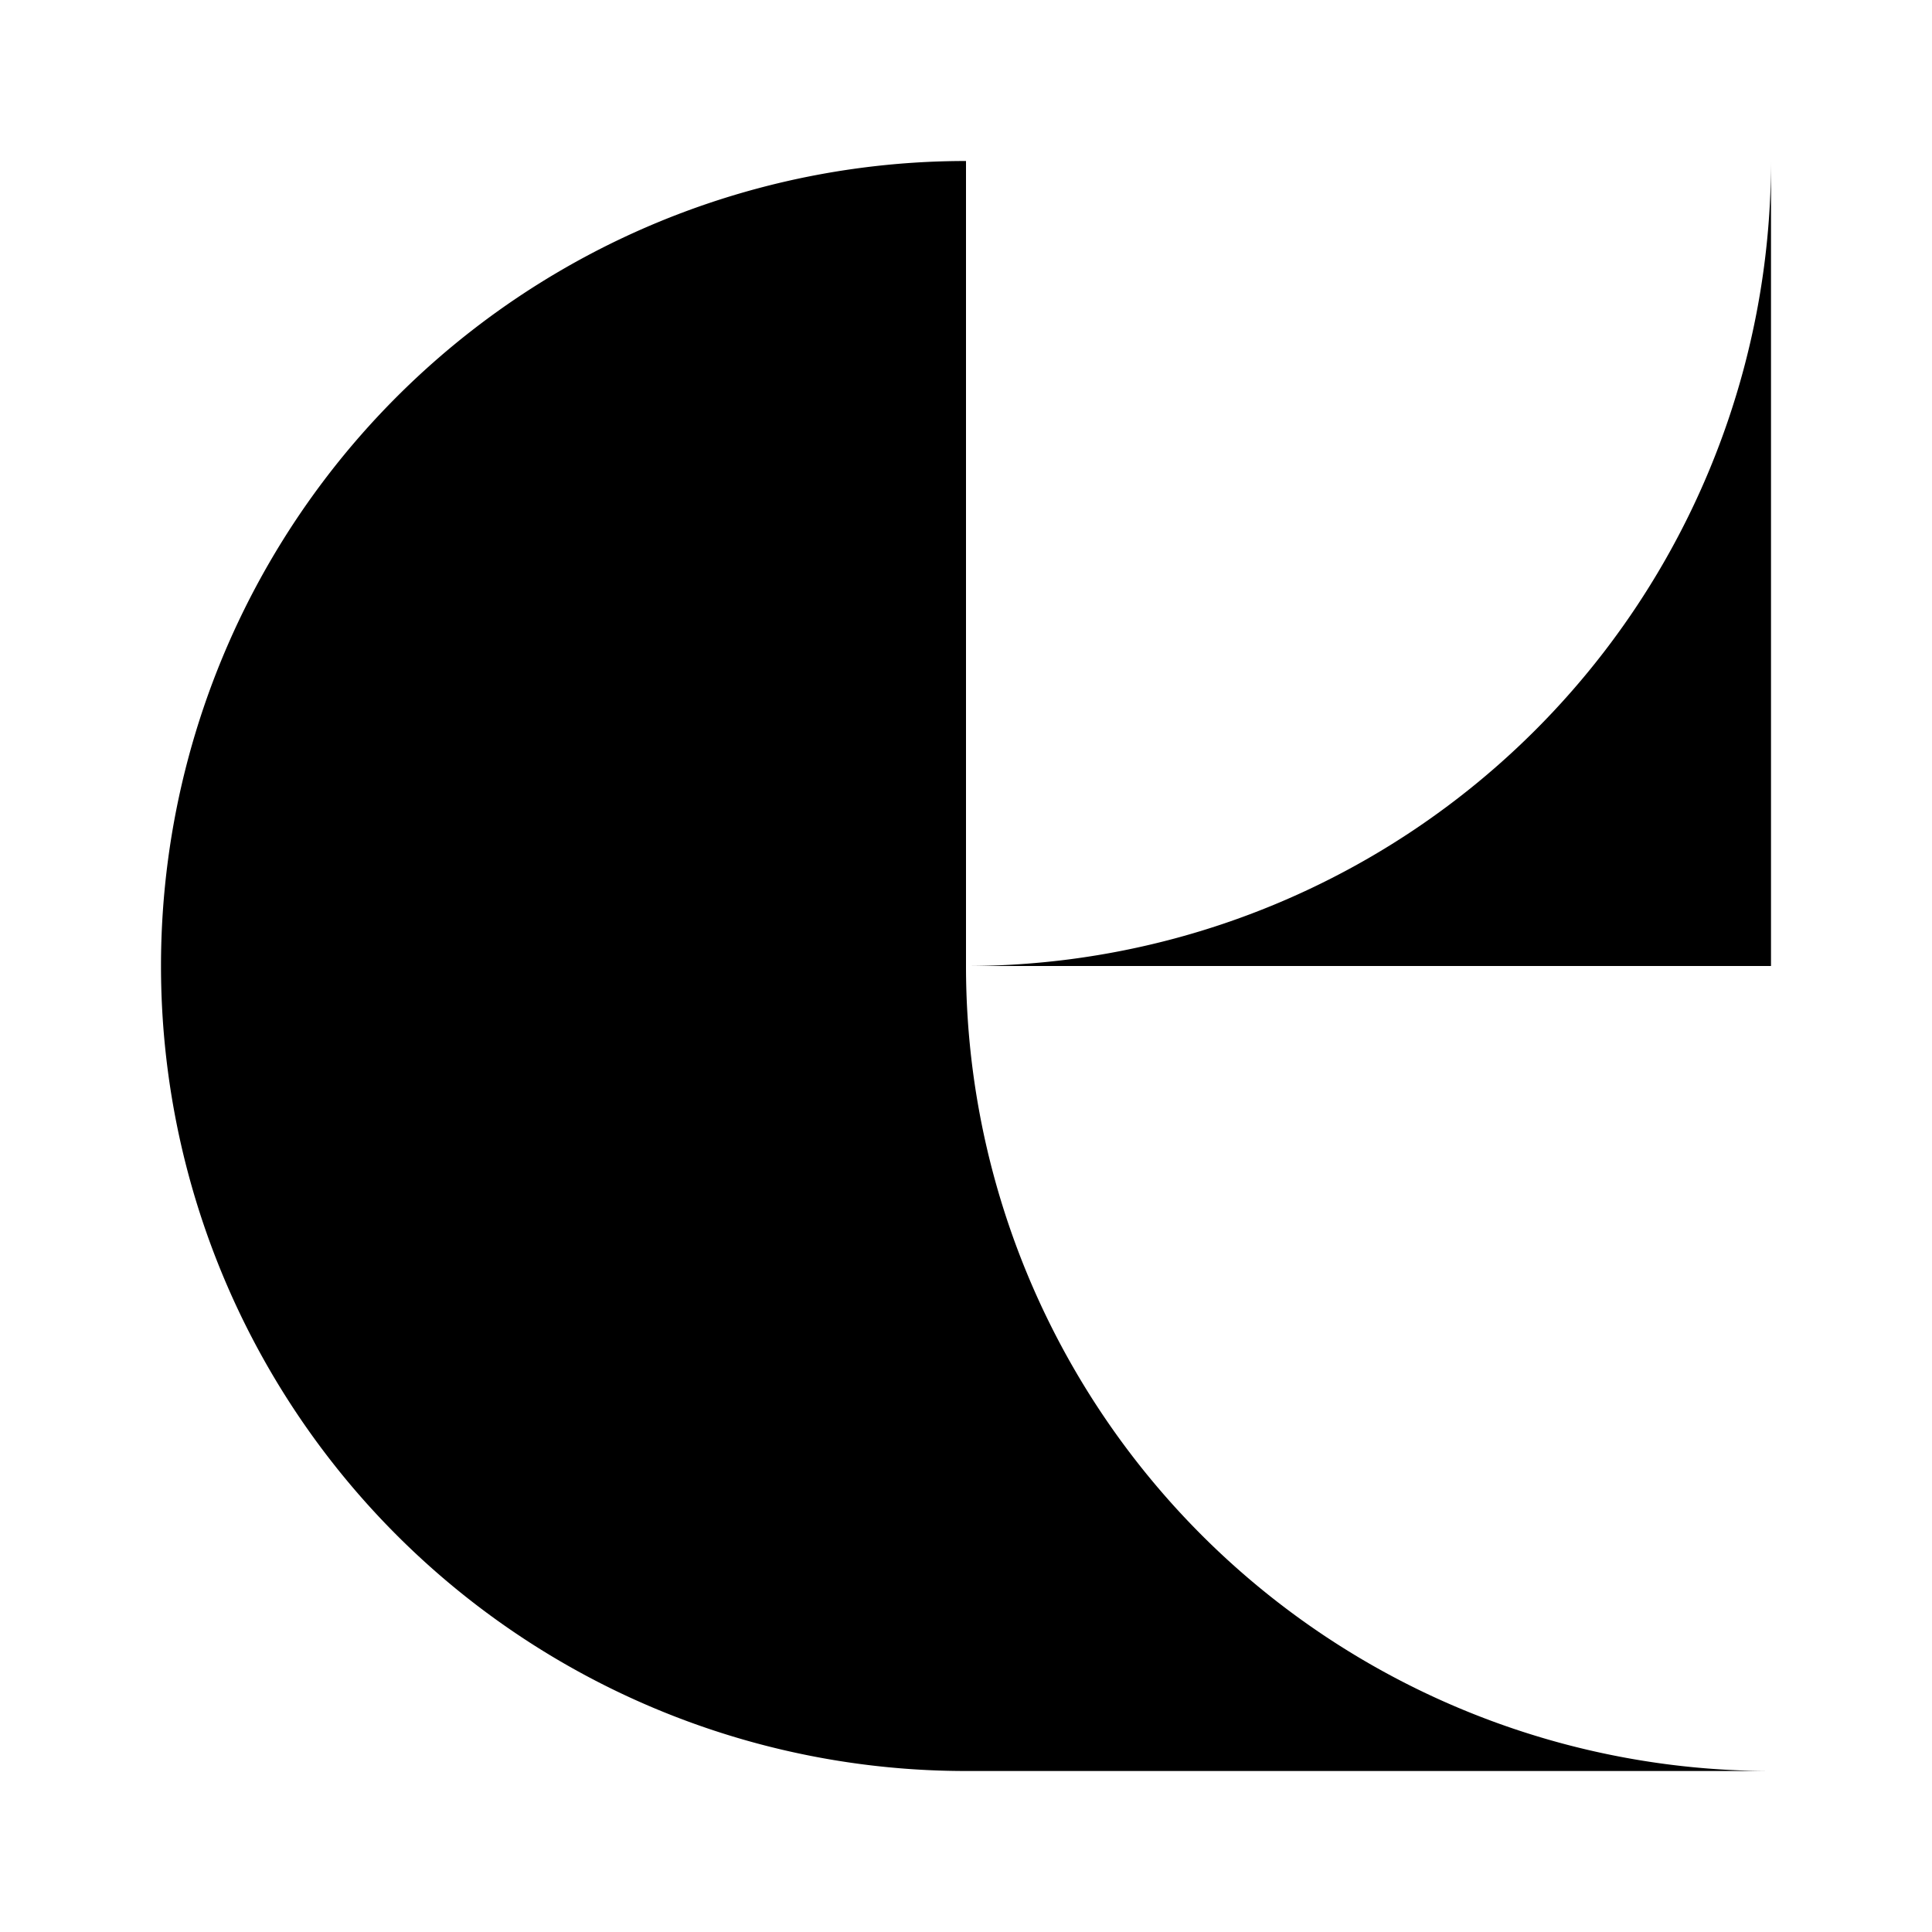 <svg xmlns="http://www.w3.org/2000/svg" viewBox="0 0 24 24" class="icon icon-crumbled-paper.svg icon-dna-sequence">
  <path d="M12 2a10 10 0 0 0-10 10h10m10-10a10 10 0 0 1-10 10h10M2 12a10 10 0 0 0 10 10v-10m10 10a10 10 0 0 1-10-10v10"/>
</svg>